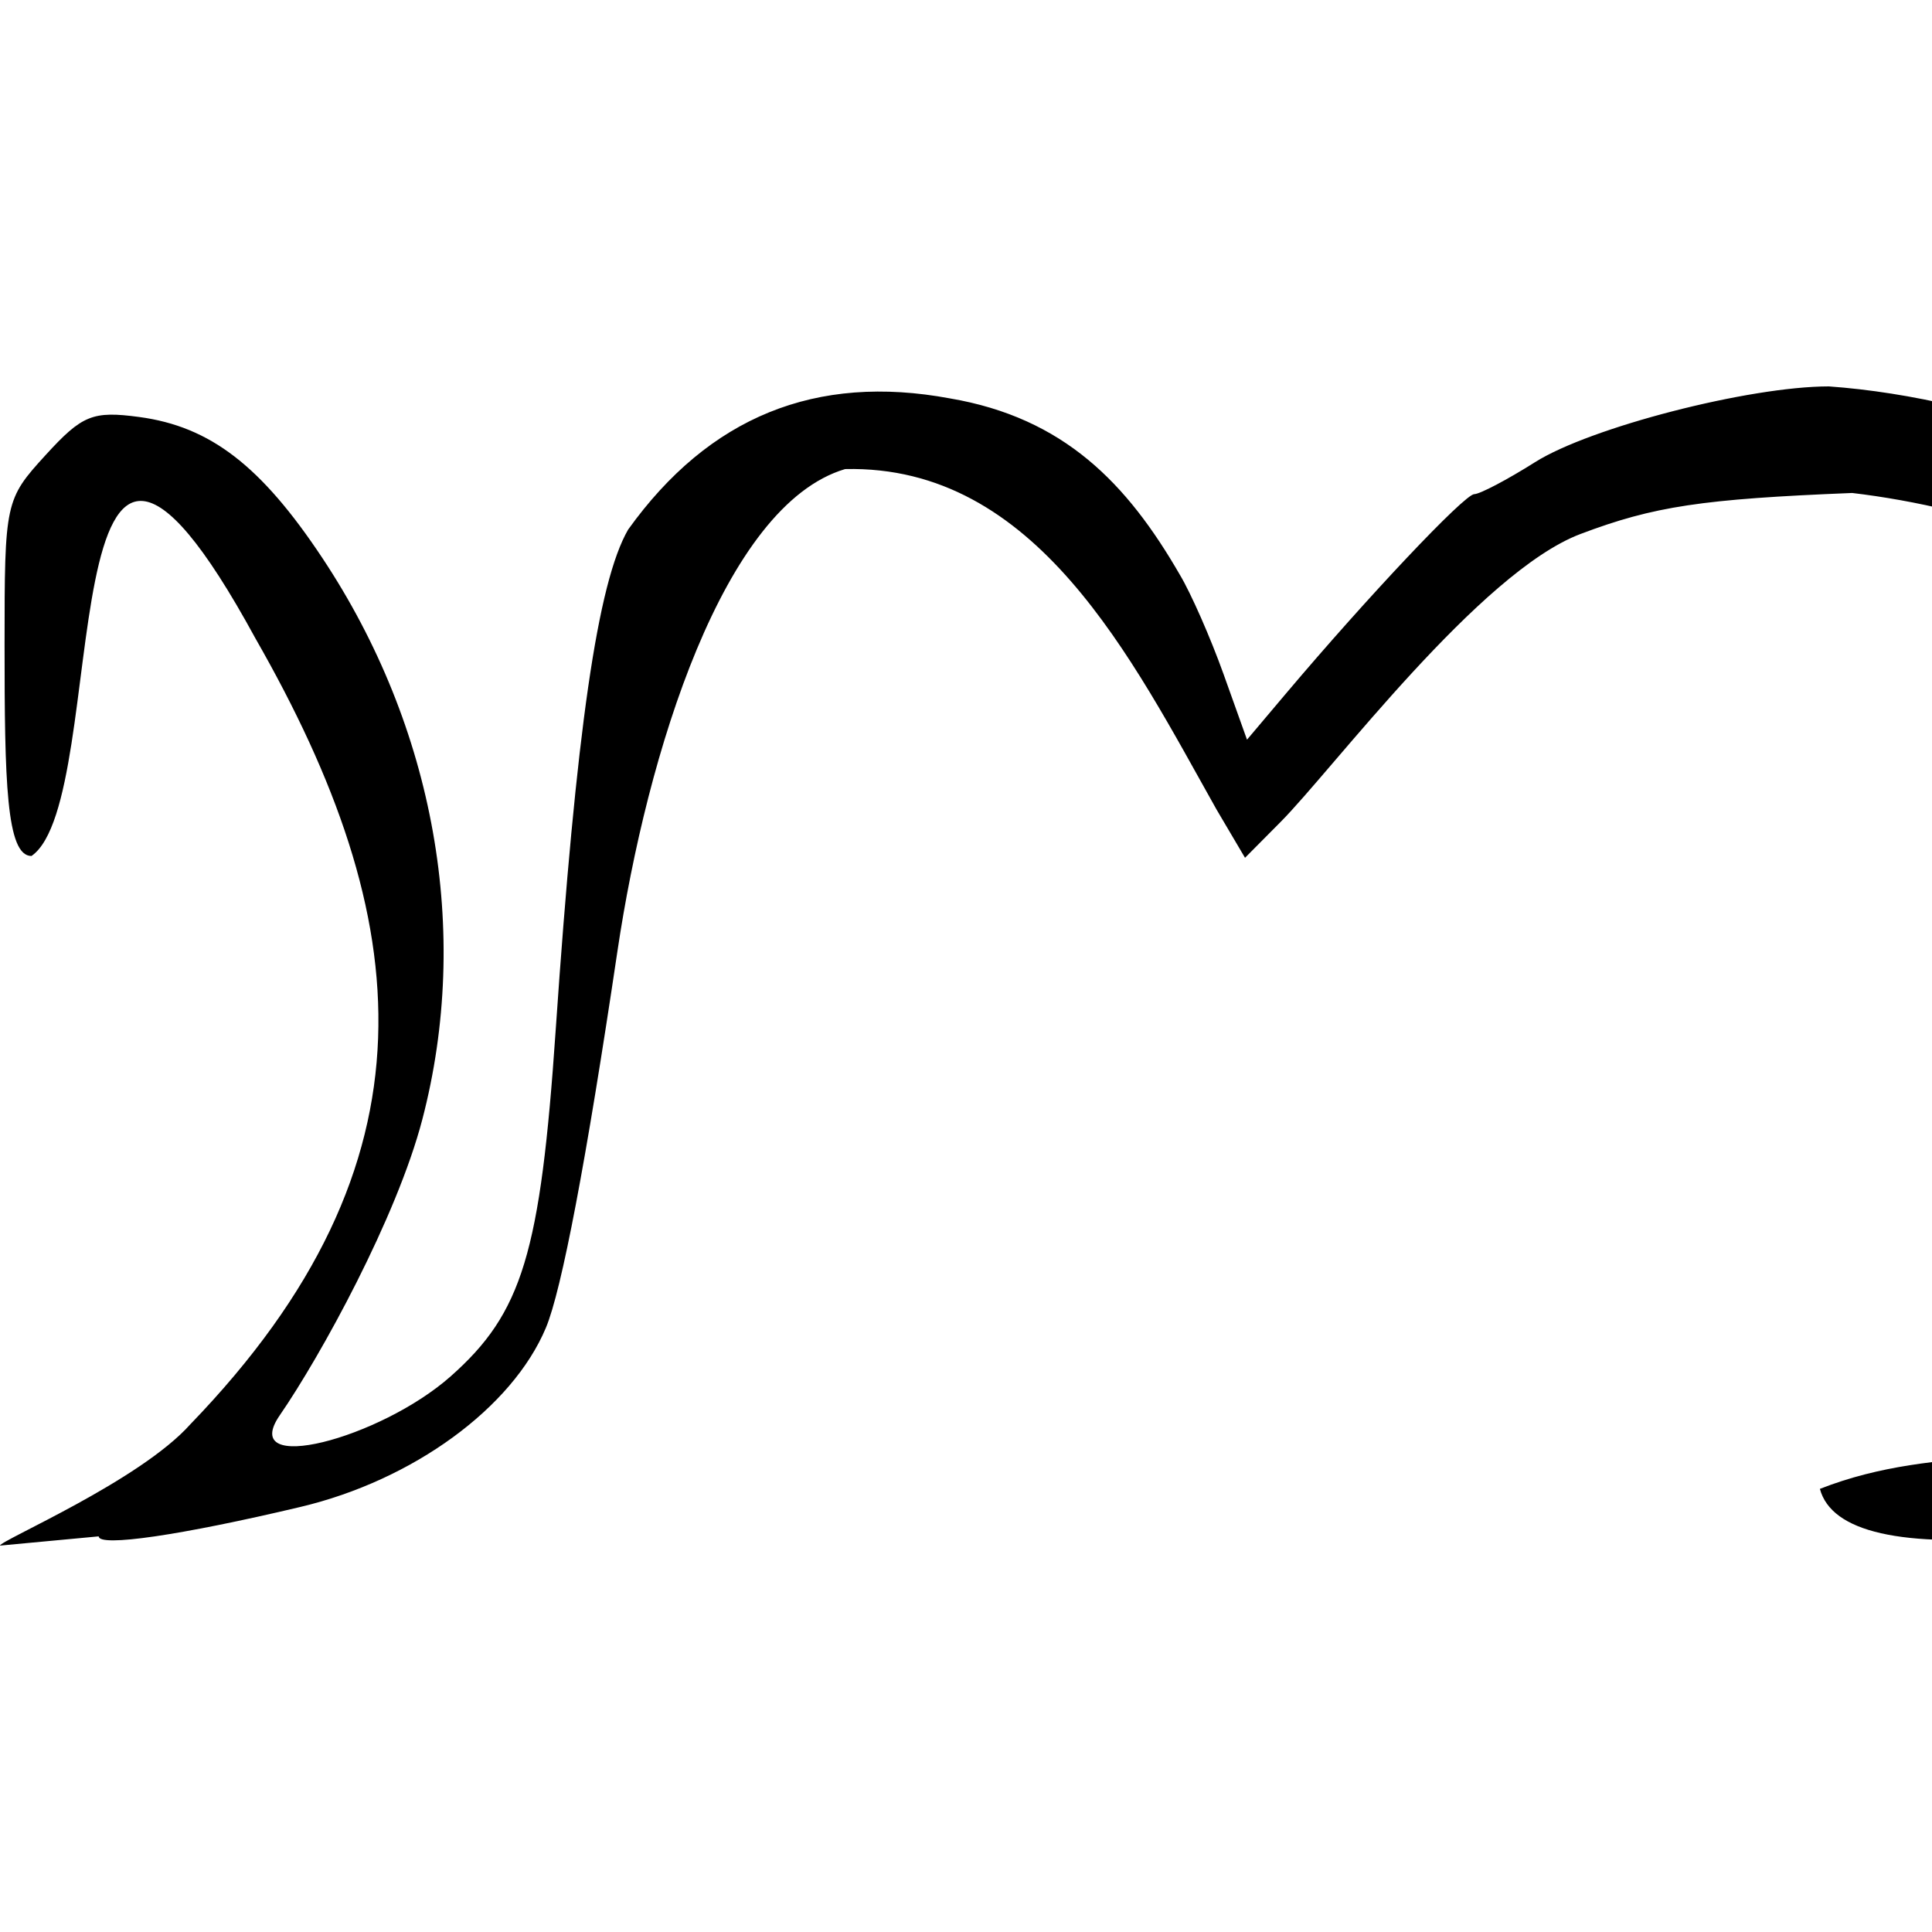 <?xml version="1.0" encoding="UTF-8" standalone="no"?>
<!-- Created with Inkscape (http://www.inkscape.org/) -->

<svg
   xmlns:dc="http://purl.org/dc/elements/1.1/"
   xmlns:cc="http://creativecommons.org/ns#"
   xmlns:rdf="http://www.w3.org/1999/02/22-rdf-syntax-ns#"
   xmlns:svg="http://www.w3.org/2000/svg"
   xmlns="http://www.w3.org/2000/svg"
   xmlns:sodipodi="http://sodipodi.sourceforge.net/DTD/sodipodi-0.dtd"
   xmlns:inkscape="http://www.inkscape.org/namespaces/inkscape"
   version="1.0"
   width="1000"
   height="1000"
   id="svg5496"
   sodipodi:version="0.32"
   inkscape:version="0.47 r22583"
   sodipodi:docname="ra-tedung.svg"
   inkscape:output_extension="org.inkscape.output.svg.inkscape">
  <sodipodi:namedview
     inkscape:window-height="706"
     inkscape:window-width="1280"
     inkscape:pageshadow="2"
     inkscape:pageopacity="0.0"
     borderopacity="1.0"
     bordercolor="#666666"
     pagecolor="#ffffff"
     id="base"
     showgrid="false"
     showguides="true"
     inkscape:guide-bbox="true"
     inkscape:zoom="0.454"
     inkscape:cx="500"
     inkscape:cy="323.78855"
     inkscape:window-x="0"
     inkscape:window-y="24"
     inkscape:current-layer="svg5496"
     inkscape:window-maximized="1">
    <sodipodi:guide
       orientation="horizontal"
       position="200"
       id="guide5596" />
  </sodipodi:namedview>
  <defs
     id="defs5498">
    <inkscape:perspective
       sodipodi:type="inkscape:persp3d"
       inkscape:vp_x="0 : 500 : 1"
       inkscape:vp_y="0 : 1000 : 0"
       inkscape:vp_z="1000 : 500 : 1"
       inkscape:persp3d-origin="500 : 333.33333 : 1"
       id="perspective8877" />
    <inkscape:perspective
       id="perspective8866"
       inkscape:persp3d-origin="0.5 : 0.33333333 : 1"
       inkscape:vp_z="1 : 0.5 : 1"
       inkscape:vp_y="0 : 1000 : 0"
       inkscape:vp_x="0 : 0.5 : 1"
       sodipodi:type="inkscape:persp3d" />
  </defs>
  <g
     id="layer1" />
  <path
     style="fill:#000000"
     d="M 0,800 C 0,797.405 72.449,766.506 98.547,737.175 229.604,601.507 215.335,475.699 132.272,330.534 22.954,129.858 58.858,413.745 16.288,443.061 c -13.062,0 -13.924,-38.847 -13.924,-109.235 0,-73.953 0.305,-75.363 21.282,-98.329 18.899,-20.692 24.319,-22.893 48.407,-19.662 36.728,4.926 63.095,25.215 94.755,72.913 58.291,87.819 77.138,193.597 51.789,290.671 -13.27,50.816 -52.626,122.422 -73.763,153.092 -21.74,31.544 51.816,12.296 88.456,-20.141 37.086,-32.832 46.44,-63.676 54.331,-179.15 10.594,-155.023 21.698,-231.753 37.497,-259.099 41.94,-58.491 97.263,-80.795 166.548,-67.914 58.993,10.039 91.668,43.891 119.008,91.259 5.748,9.572 15.924,32.702 22.614,51.399 l 12.163,33.994 19.883,-23.551 c 42.58,-50.436 92.64,-103.459 97.748,-103.534 2.948,-0.042 17.11,-7.496 31.471,-16.562 C 823.064,221.212 905.328,200 946.619,200 c 82.439,5.885 198.223,44.115 245.885,116.61 30.34,27.863 47.86,67.38 63.478,107.376 12.571,37.102 14.459,55.578 11.984,117.232 -2.686,66.893 -4.961,76.983 -26.445,117.291 -47.345,88.828 -102.674,128.31 -191.477,136.634 -65.71,6.159 -102.074,-2.087 -108.07,-24.506 63.214,-24.787 120.223,-8.468 182.308,-37.033 53.596,-26.449 92.16,-60.974 110.558,-98.979 38.847,-96.804 4.761,-215.424 -71.423,-290.768 -55.814,-55.198 -140.318,-81.073 -204.729,-88.689 -77.772,3.128 -102.681,6.888 -140.624,21.227 -52.104,19.69 -128.328,121.96 -155.285,149.107 l -18.36,18.49 -14.708,-24.929 c -43.943,-78.138 -93.226,-178.537 -192.282,-176.268 -62.872,18.671 -102.603,147.021 -117.854,249.6 -16.166,108.734 -28.838,175.413 -37.045,194.931 -17.403,41.386 -68.727,78.83 -127.006,92.659 -61.908,14.69 -104.427,20.893 -104.427,15.236 L 0,800 z"
     id="path8787"
     sodipodi:nodetypes="ccccssssssssccccccsscccssscccscsccccssscc" />
</svg>
